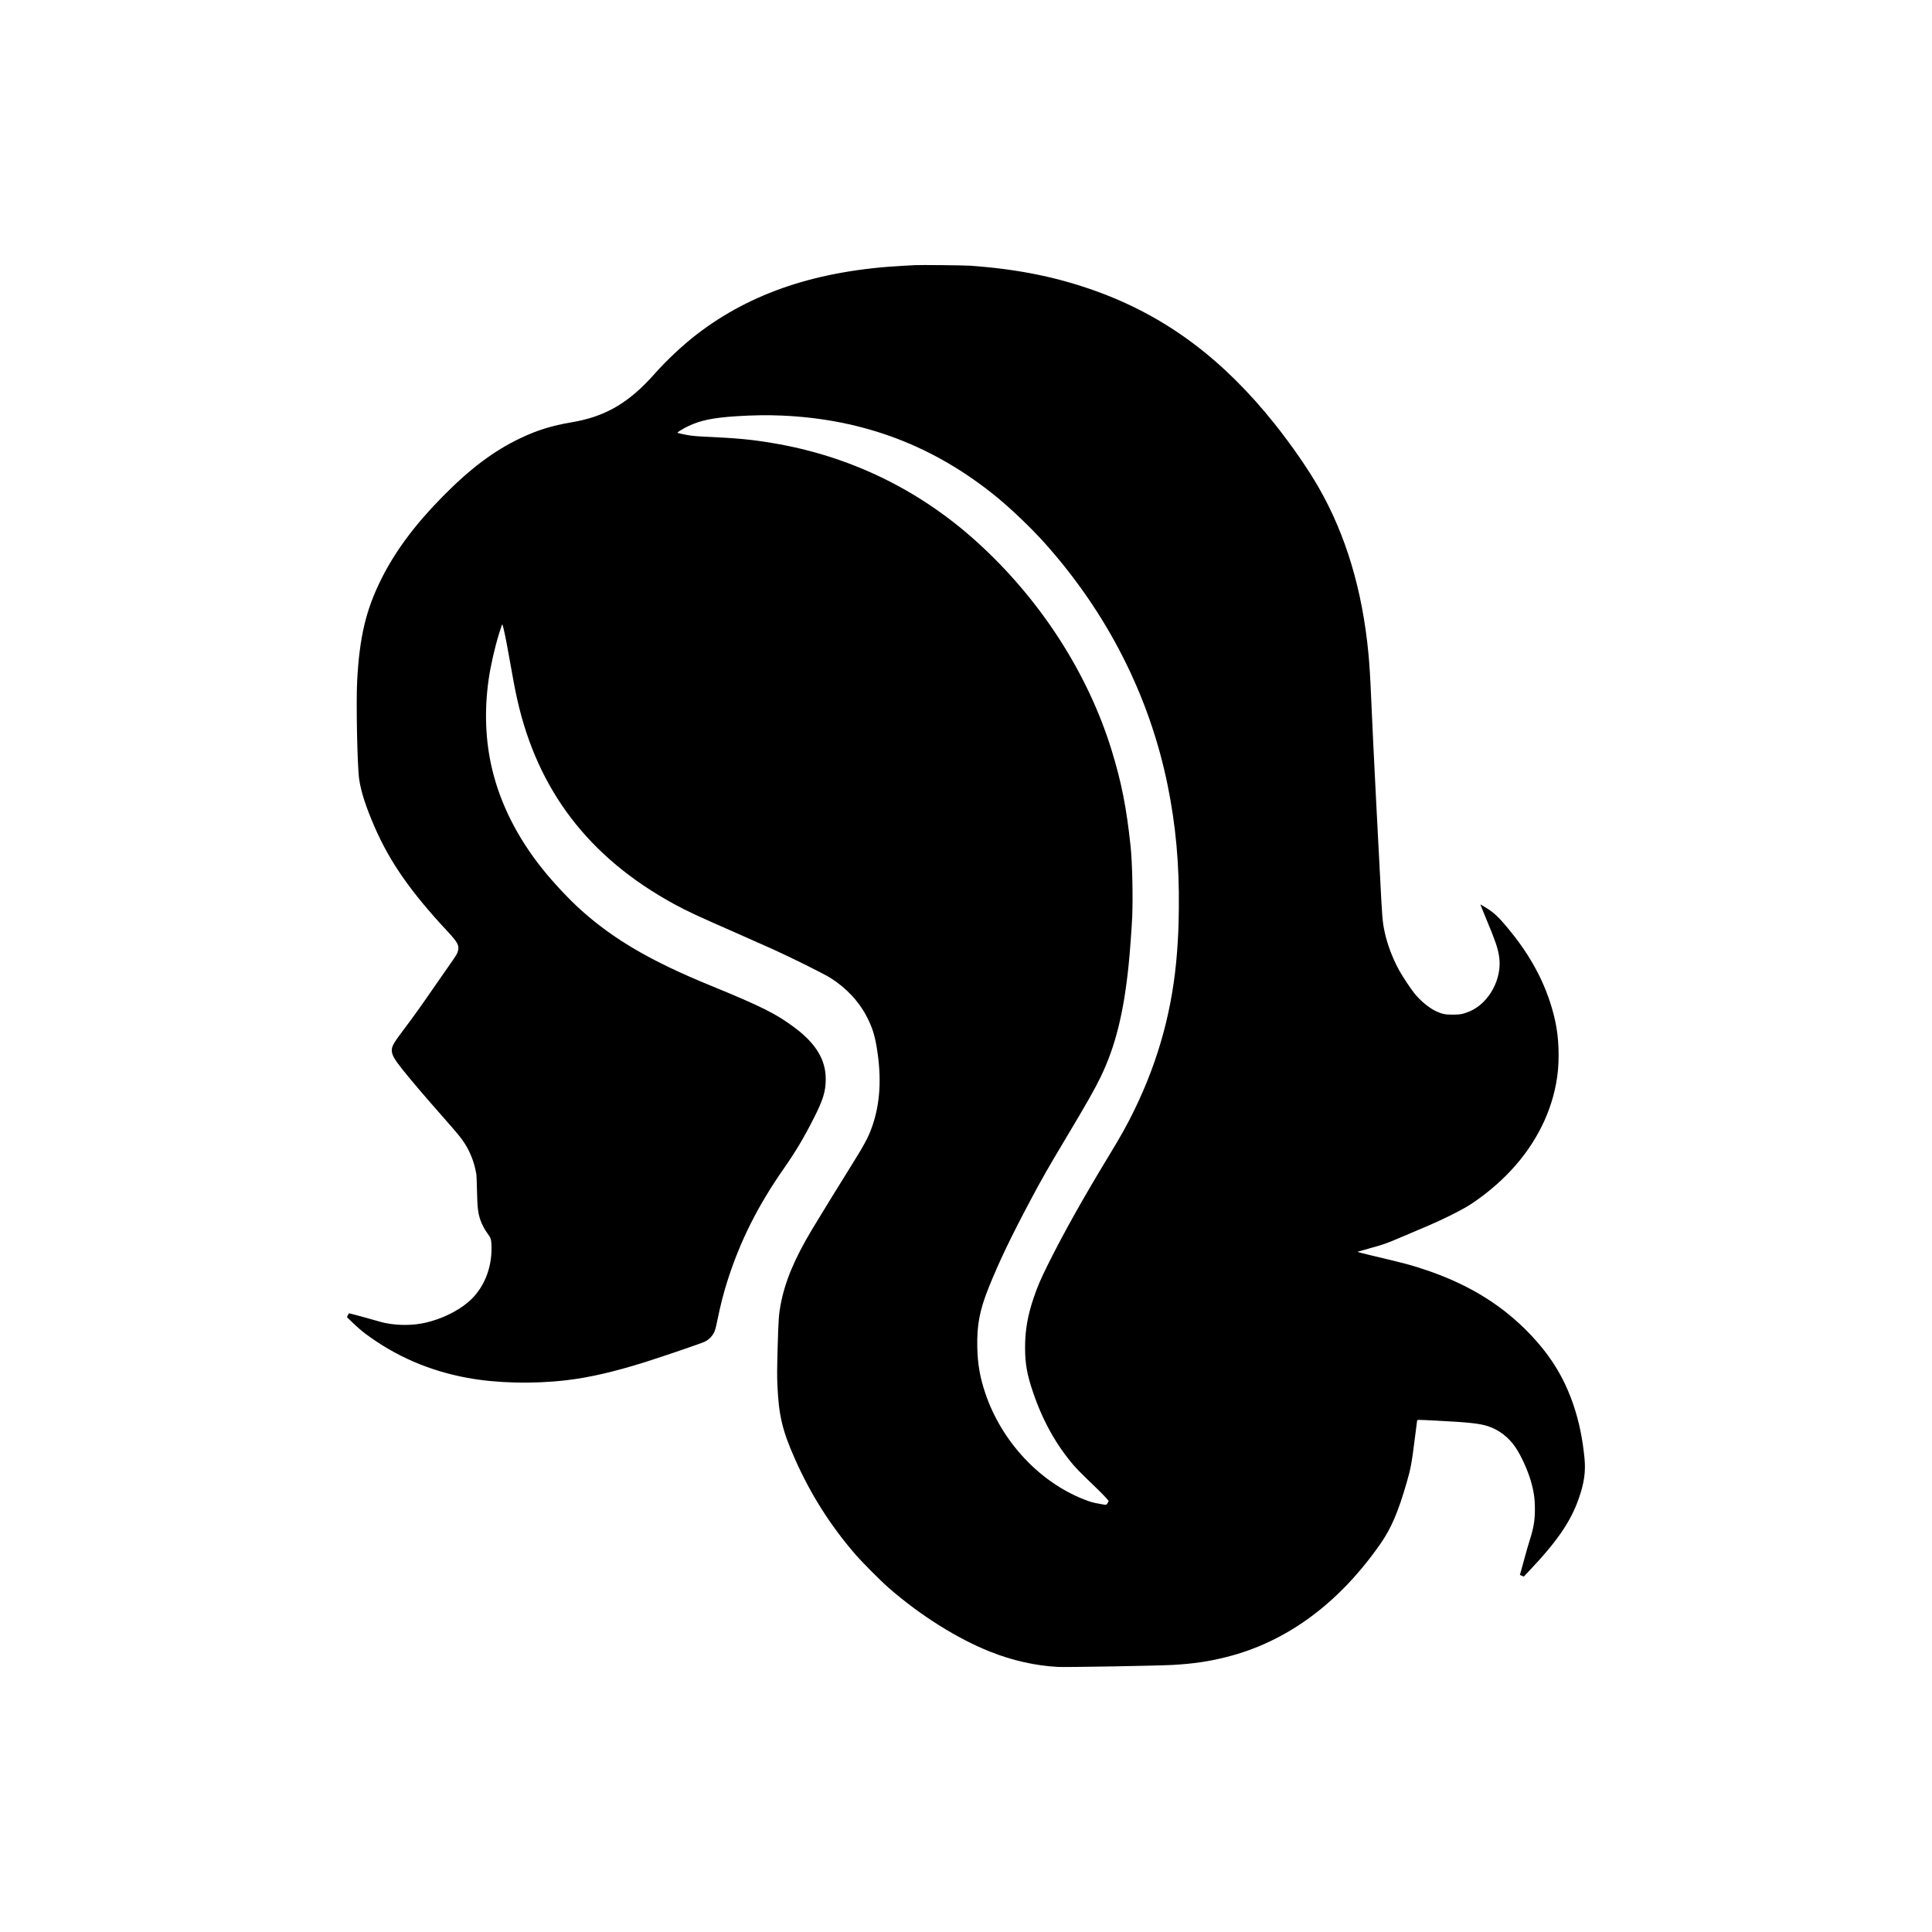 <?xml version="1.0" standalone="no"?>
<!DOCTYPE svg PUBLIC "-//W3C//DTD SVG 20010904//EN"
 "http://www.w3.org/TR/2001/REC-SVG-20010904/DTD/svg10.dtd">
<svg version="1.0" xmlns="http://www.w3.org/2000/svg"
 width="4500pt" height="4500pt" viewBox="0 0 4500 4500"
 preserveAspectRatio="xMidYMid meet">

<g transform="translate(0,4500) scale(0.1,-0.1)"
fill="#000000" stroke="none">
<path d="M21310 38824 c-30 -2 -147 -8 -260 -14 -1995 -104 -3553 -621 -4825
-1601 -322 -248 -701 -603 -985 -924 -596 -671 -1141 -989 -1920 -1120 -465
-78 -815 -187 -1209 -376 -617 -296 -1162 -706 -1806 -1360 -642 -652 -1097
-1263 -1420 -1909 -360 -718 -511 -1352 -566 -2375 -27 -514 3 -1994 47 -2295
42 -291 156 -643 359 -1110 355 -817 841 -1514 1700 -2435 239 -257 276 -328
240 -463 -15 -54 -43 -100 -169 -281 -84 -119 -264 -378 -401 -576 -322 -466
-455 -652 -696 -972 -228 -302 -273 -381 -273 -477 0 -105 56 -204 250 -448
234 -292 511 -616 958 -1123 338 -383 417 -481 503 -618 111 -180 201 -406
238 -597 9 -47 18 -94 21 -105 3 -11 10 -182 14 -380 9 -390 22 -508 75 -669
34 -104 104 -238 167 -321 82 -109 91 -138 96 -302 15 -523 -187 -1004 -551
-1309 -249 -209 -609 -383 -967 -468 -298 -71 -646 -75 -965 -10 -44 9 -153
38 -243 65 -142 43 -574 159 -592 159 -3 0 -16 -20 -28 -44 l-21 -45 145 -140
c79 -77 204 -185 277 -240 705 -528 1497 -872 2389 -1035 676 -124 1522 -145
2293 -55 534 61 1123 197 1856 428 428 135 1319 440 1383 474 88 47 157 115
201 197 31 60 45 109 85 303 76 367 142 623 230 902 300 943 710 1759 1325
2640 270 386 461 708 695 1170 212 419 273 617 273 900 1 447 -224 823 -714
1192 -440 331 -768 495 -1994 998 -1358 556 -2224 1061 -2980 1737 -282 252
-650 644 -905 962 -585 730 -980 1512 -1175 2321 -159 660 -187 1369 -84 2095
45 319 143 749 243 1071 62 200 73 227 80 209 22 -56 84 -351 140 -670 109
-612 154 -852 202 -1064 473 -2122 1671 -3689 3649 -4770 311 -170 536 -275
1486 -691 272 -119 649 -287 839 -373 414 -187 1175 -566 1316 -655 381 -240
674 -555 863 -927 117 -230 173 -406 221 -693 120 -717 82 -1325 -115 -1872
-83 -231 -175 -401 -477 -885 -291 -466 -723 -1168 -910 -1480 -413 -688 -635
-1219 -737 -1765 -41 -216 -50 -355 -68 -988 -14 -525 -15 -672 -5 -890 32
-701 114 -1047 409 -1712 363 -818 820 -1540 1402 -2215 154 -179 599 -626
781 -785 732 -638 1591 -1179 2360 -1485 518 -207 1066 -330 1587 -356 190
-10 2301 27 2658 46 485 27 851 80 1270 187 1399 354 2611 1248 3578 2635 251
360 413 739 612 1428 95 329 118 455 190 1032 25 201 48 380 51 397 8 38 -40
36 459 11 750 -38 1003 -66 1199 -131 258 -86 481 -260 641 -499 126 -188 281
-529 350 -771 72 -249 96 -418 96 -664 0 -258 -30 -435 -121 -721 -28 -87 -83
-276 -121 -419 -39 -143 -79 -289 -89 -323 l-19 -64 45 -20 46 -20 112 119
c663 697 981 1160 1170 1703 126 362 163 626 132 940 -46 456 -123 834 -250
1215 -234 699 -588 1253 -1157 1810 -620 606 -1365 1046 -2302 1360 -336 112
-458 145 -1237 329 -195 46 -348 86 -340 90 8 3 129 37 268 76 367 103 384
109 752 265 184 79 454 193 600 255 337 142 761 352 958 474 289 179 617 441
877 701 623 623 1024 1361 1170 2149 42 229 58 412 58 666 0 445 -61 815 -208
1255 -197 594 -522 1157 -989 1715 -201 240 -308 340 -476 446 -80 50 -147 90
-149 88 -1 -1 62 -159 142 -351 209 -502 260 -652 293 -852 84 -515 -228
-1098 -690 -1290 -147 -61 -215 -74 -386 -74 -175 -1 -249 14 -386 77 -169 79
-365 240 -511 421 -83 103 -274 390 -348 524 -155 279 -285 622 -345 911 -51
247 -55 299 -110 1375 -22 424 -60 1157 -85 1630 -48 926 -95 1900 -120 2485
-17 409 -38 746 -61 985 -140 1477 -526 2768 -1159 3870 -246 430 -633 989
-1020 1475 -1184 1488 -2487 2471 -4055 3058 -946 354 -1890 551 -3040 633
-145 10 -1169 21 -1290 13z m-3085 -3504 c1902 -86 3542 -710 5000 -1905 338
-277 807 -727 1105 -1060 1462 -1634 2438 -3555 2864 -5632 193 -943 276
-1858 263 -2898 -6 -455 -13 -621 -42 -1010 -99 -1301 -421 -2490 -989 -3660
-171 -351 -309 -599 -601 -1080 -598 -985 -1050 -1792 -1414 -2523 -173 -349
-243 -511 -331 -769 -143 -418 -204 -767 -204 -1168 1 -385 44 -628 189 -1054
225 -659 538 -1219 948 -1697 52 -60 174 -186 272 -279 245 -233 431 -419 490
-488 l49 -59 -24 -44 c-29 -52 -25 -51 -180 -23 -167 30 -219 44 -375 106
-1042 410 -1918 1354 -2295 2471 -124 368 -178 674 -187 1064 -12 526 54 872
271 1411 234 583 516 1172 970 2025 265 498 385 709 824 1444 495 829 663
1125 808 1423 343 707 540 1498 654 2630 30 304 68 810 81 1095 20 442 2 1276
-36 1635 -96 913 -214 1509 -446 2260 -557 1803 -1675 3527 -3152 4858 -1342
1210 -2950 1987 -4734 2286 -507 85 -817 115 -1608 151 -115 5 -255 16 -310
25 -145 22 -305 57 -305 67 0 15 137 98 253 153 280 134 572 194 1112 230 390
25 742 30 1080 15z"/>
</g>
</svg>
